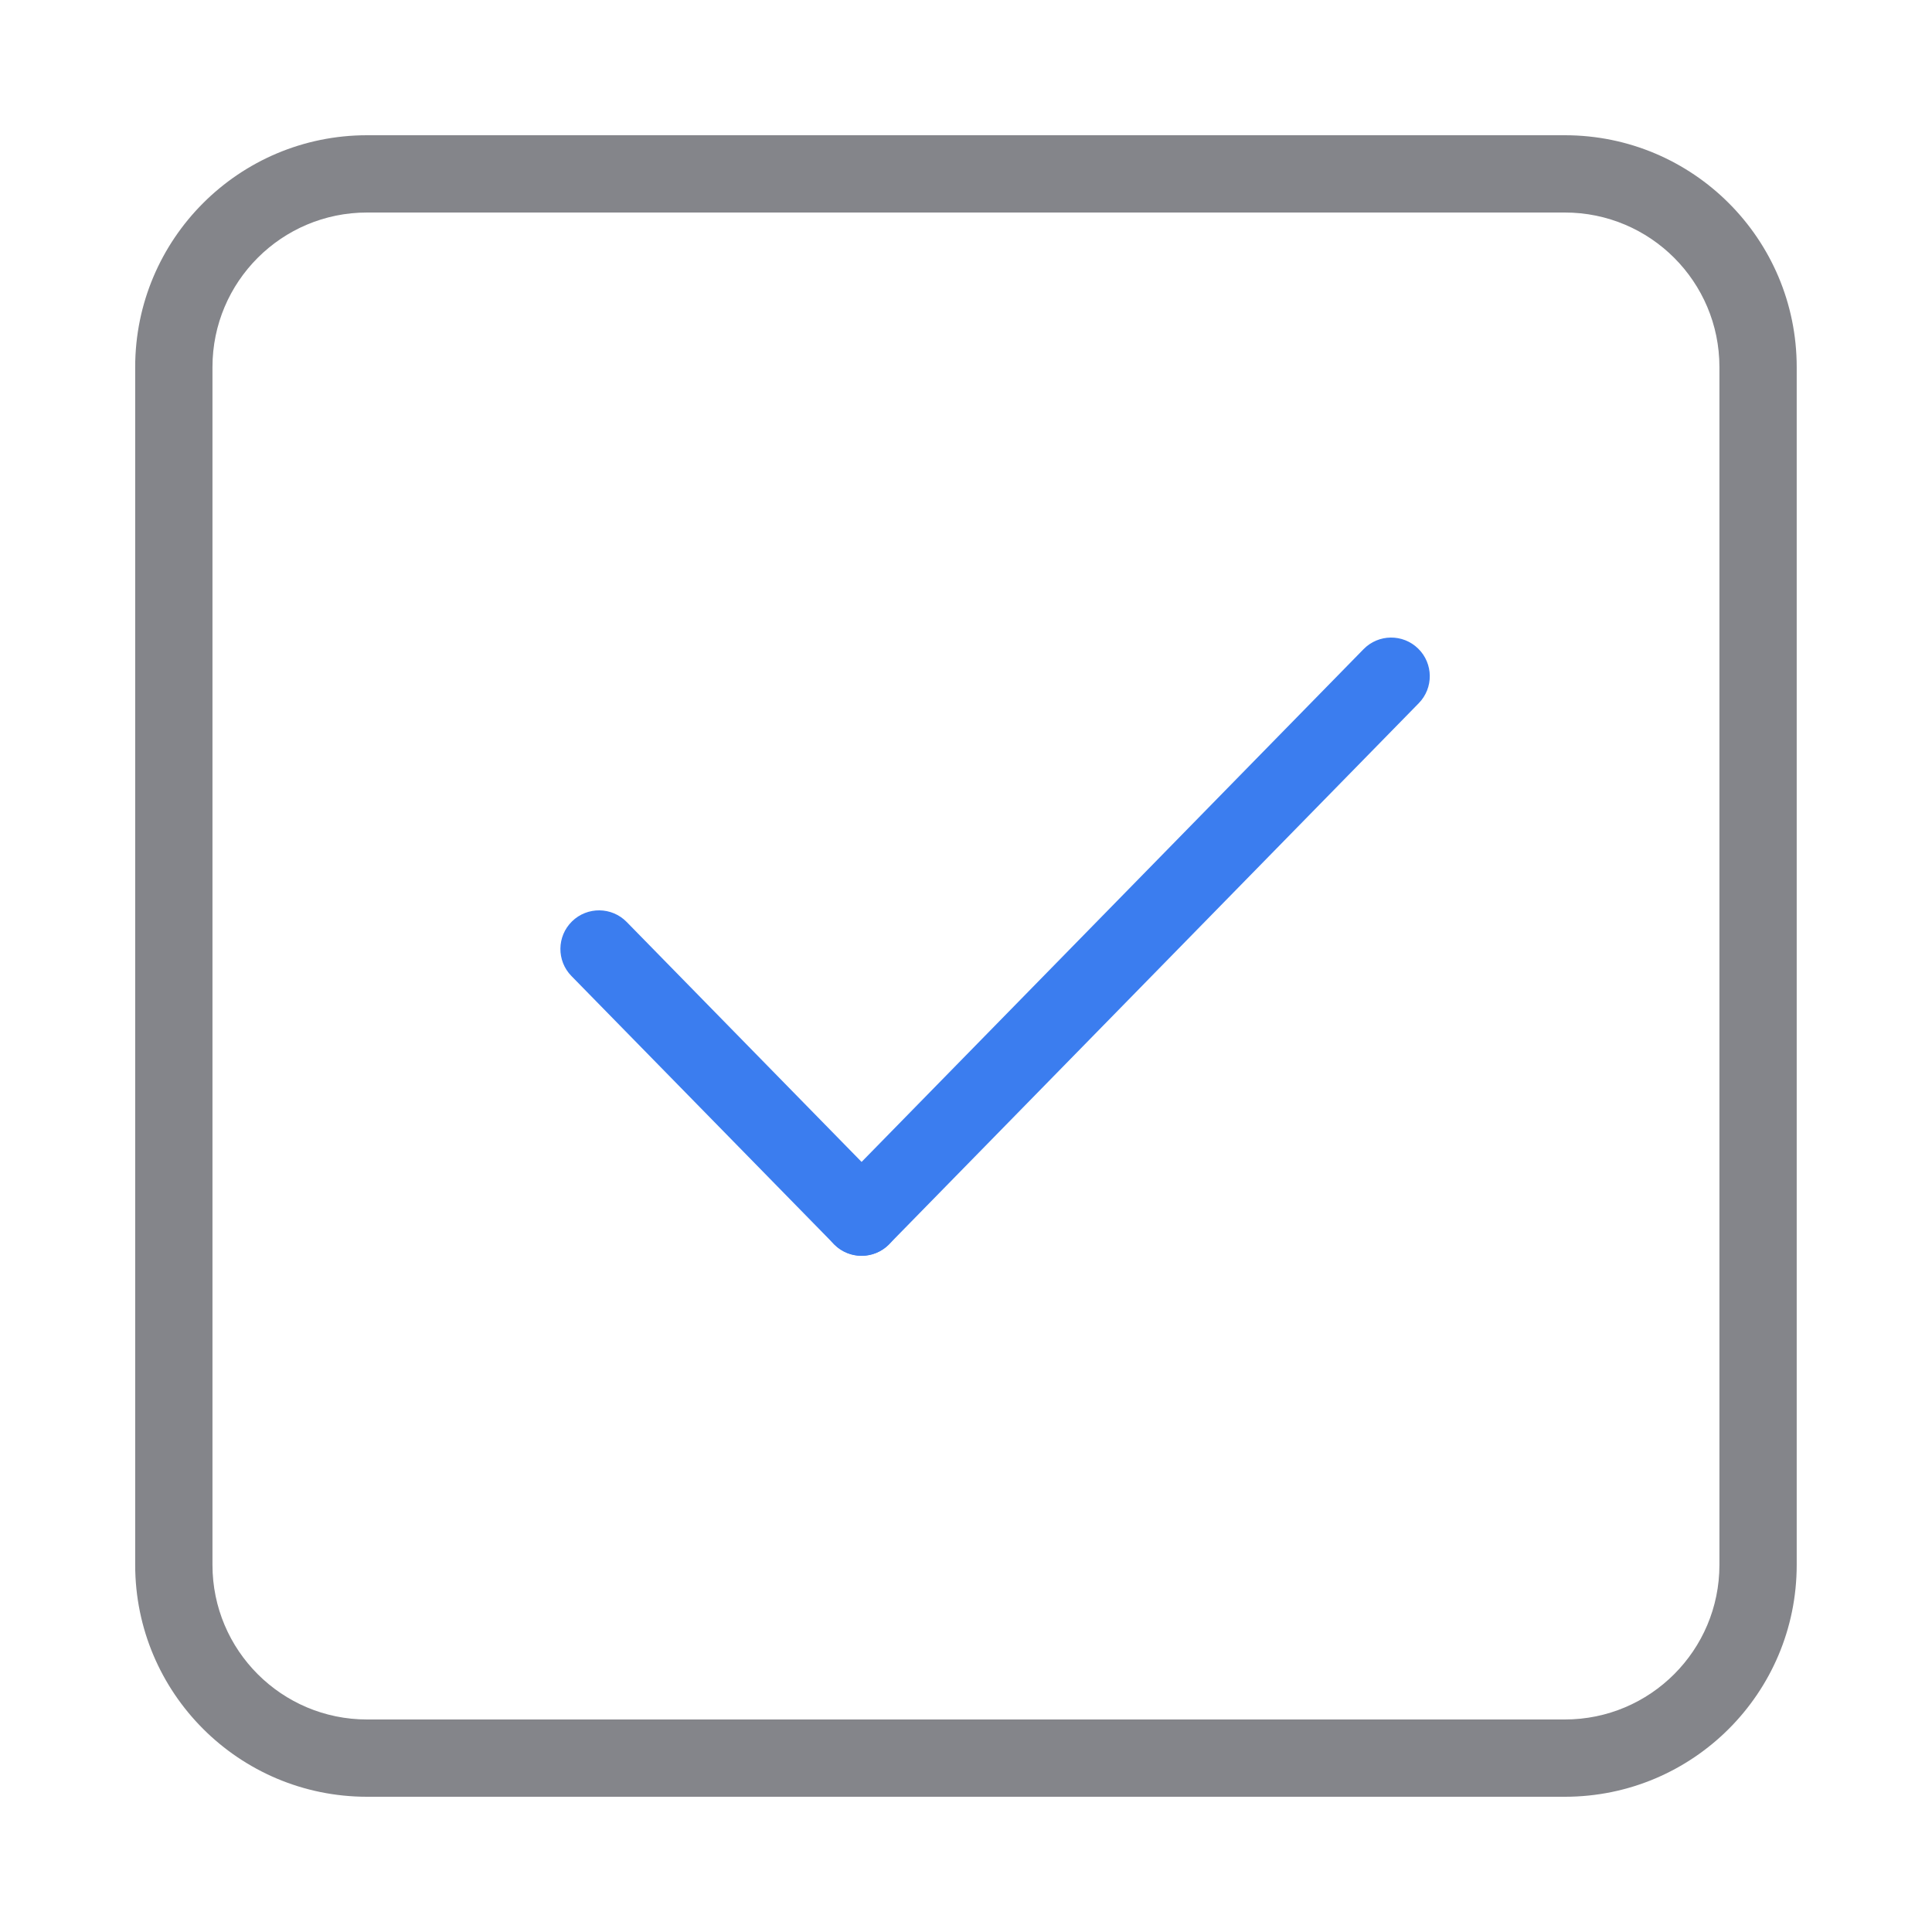 <svg width="70" height="70" viewBox="0 0 70 70" fill="none" xmlns="http://www.w3.org/2000/svg">
<path d="M56.698 62.3C59.791 62.3 62.298 59.793 62.298 56.7V13.3C62.298 10.207 59.791 7.7 56.698 7.7H13.298C10.206 7.7 7.698 10.207 7.698 13.3V56.7C7.698 59.793 10.206 62.3 13.298 62.3H56.698ZM56.698 65.1H13.298C8.659 65.1 4.898 61.34 4.898 56.7V13.3C4.898 8.661 8.659 4.9 13.298 4.9H56.698C61.338 4.9 65.098 8.661 65.098 13.3V56.7C65.098 61.34 61.338 65.1 56.698 65.1Z" fill="#84858A"/>
<path d="M20.704 35.363L30.217 45.079C30.758 45.632 31.644 45.641 32.196 45.1C32.749 44.559 32.758 43.673 32.217 43.12L22.705 33.404C22.164 32.852 21.278 32.843 20.725 33.383C20.173 33.924 20.163 34.811 20.704 35.363Z" fill="#3B7DEF"/>
<path d="M32.217 45.079L51.404 25.479C51.945 24.927 51.936 24.041 51.383 23.5C50.831 22.959 49.945 22.968 49.404 23.521L30.216 43.121C29.675 43.673 29.684 44.56 30.237 45.1C30.79 45.641 31.676 45.632 32.217 45.079Z" fill="#3B7DEF"/>
</svg>
